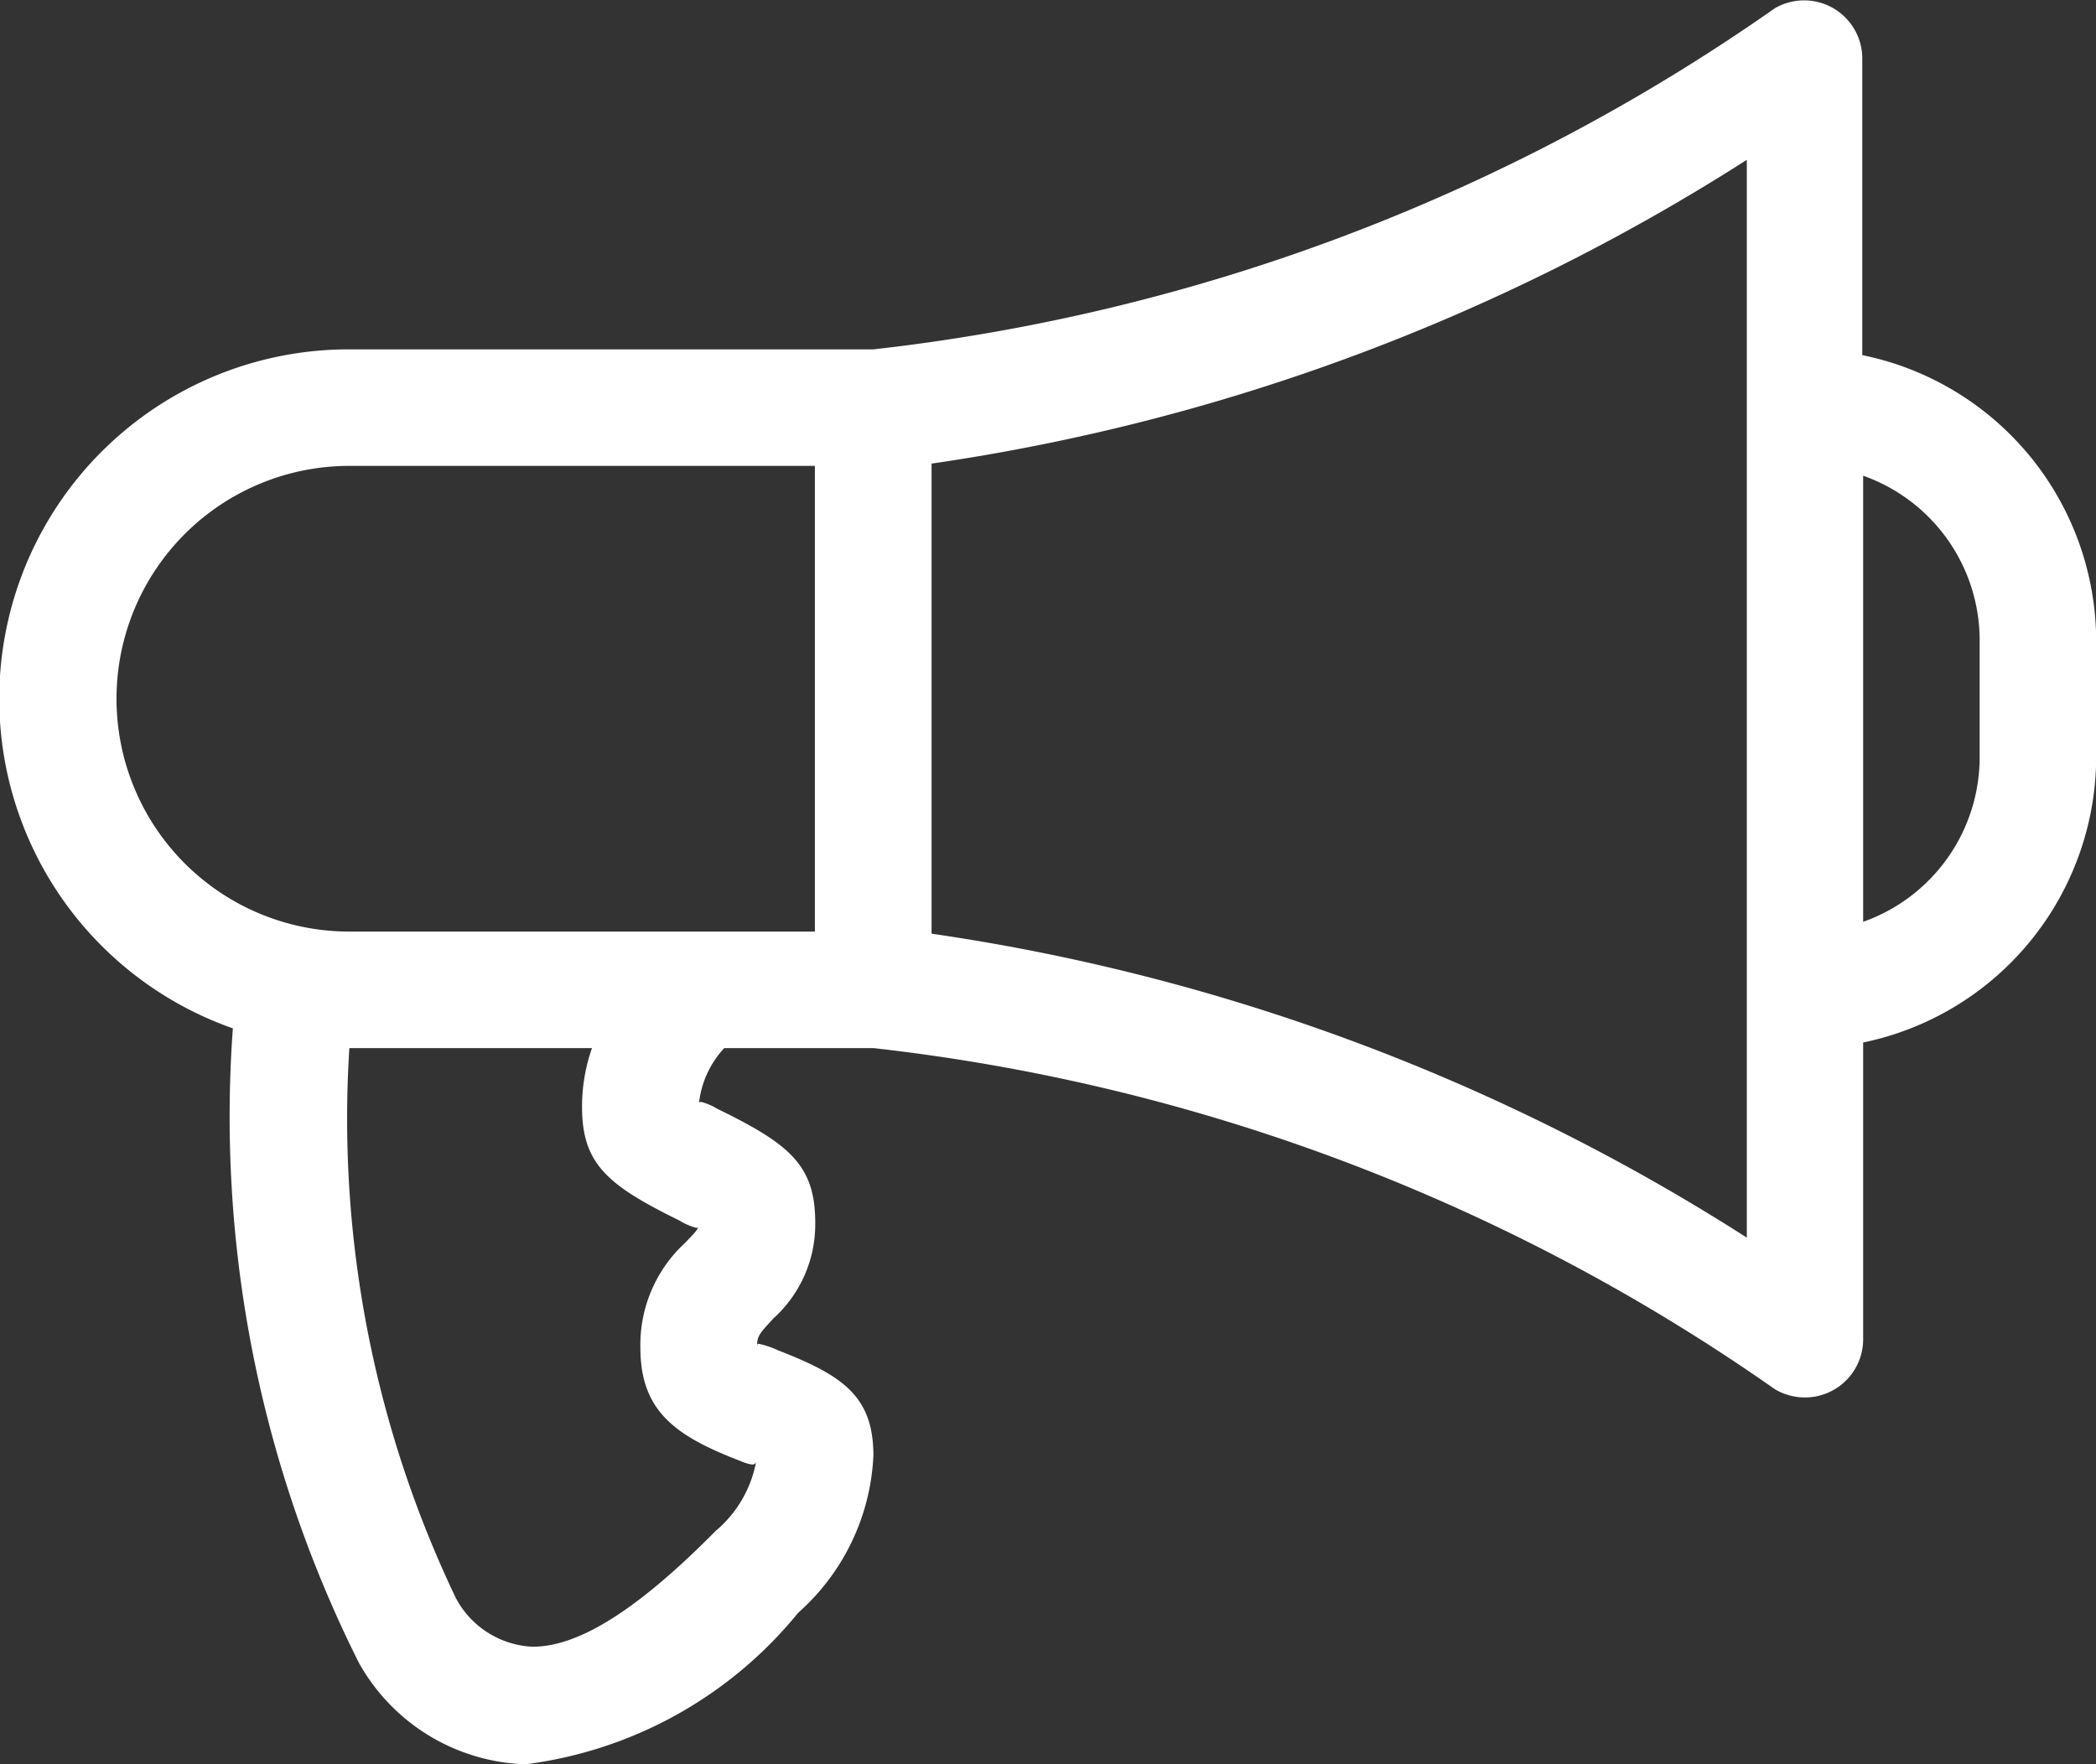 <svg xmlns="http://www.w3.org/2000/svg" width="11.999" height="10.099" viewBox="0 0 11.999 10.099">
  <rect x="0" y="0" width="11.999" height="10.099" fill="#333333" stroke="none"/>
  <path id="bull-horn" d="M3.008,10.1a1.133,1.133,0,0,1-.954-.582,6.974,6.974,0,0,1-.721-3.631A2,2,0,0,1,2,2H5A11.155,11.155,0,0,0,10.161.047a.333.333,0,0,1,.5.286v1.7A1.673,1.673,0,0,1,12,3.667v.667a1.673,1.673,0,0,1-1.334,1.634v1.7A.333.333,0,0,1,10.332,8a.336.336,0,0,1-.171-.047A11.15,11.15,0,0,0,5,6H4.146A.553.553,0,0,0,4,6.33c0-.016,0-.022.014-.022a.341.341,0,0,1,.093.04l.043.021c.382.19.517.314.517.631a.725.725,0,0,1-.24.548l-.016.018c-.066.071-.077.087-.077.142,0-.01,0-.015.011-.015a.524.524,0,0,1,.111.038l.026.01C4.832,7.88,5,8,5,8.333a1.28,1.28,0,0,1-.431.9A2.4,2.4,0,0,1,3.008,10.1ZM2,6A6.36,6.36,0,0,0,2.61,9.149a.524.524,0,0,0,.439.278c.264,0,.6-.21,1.047-.662a.682.682,0,0,0,.235-.411c0,.022-.011.03-.025.03a.242.242,0,0,1-.069-.021l-.026-.01c-.353-.139-.545-.282-.545-.638a.792.792,0,0,1,.256-.6l.017-.018c.049-.051.059-.063.06-.083,0,.011,0,.015-.013.015a.336.336,0,0,1-.093-.04l-.044-.022c-.382-.191-.517-.315-.517-.631A1.012,1.012,0,0,1,3.389,6ZM10,.915h0A11.81,11.81,0,0,1,5.333,2.654V5.345A11.8,11.8,0,0,1,10,7.085V.915ZM2,2.667A1.333,1.333,0,1,0,2,5.333H4.665V2.667Zm8.666.056V5.277a1,1,0,0,0,.667-.944V3.667A1,1,0,0,0,10.665,2.723Z" fill="#fff"/>
</svg>
